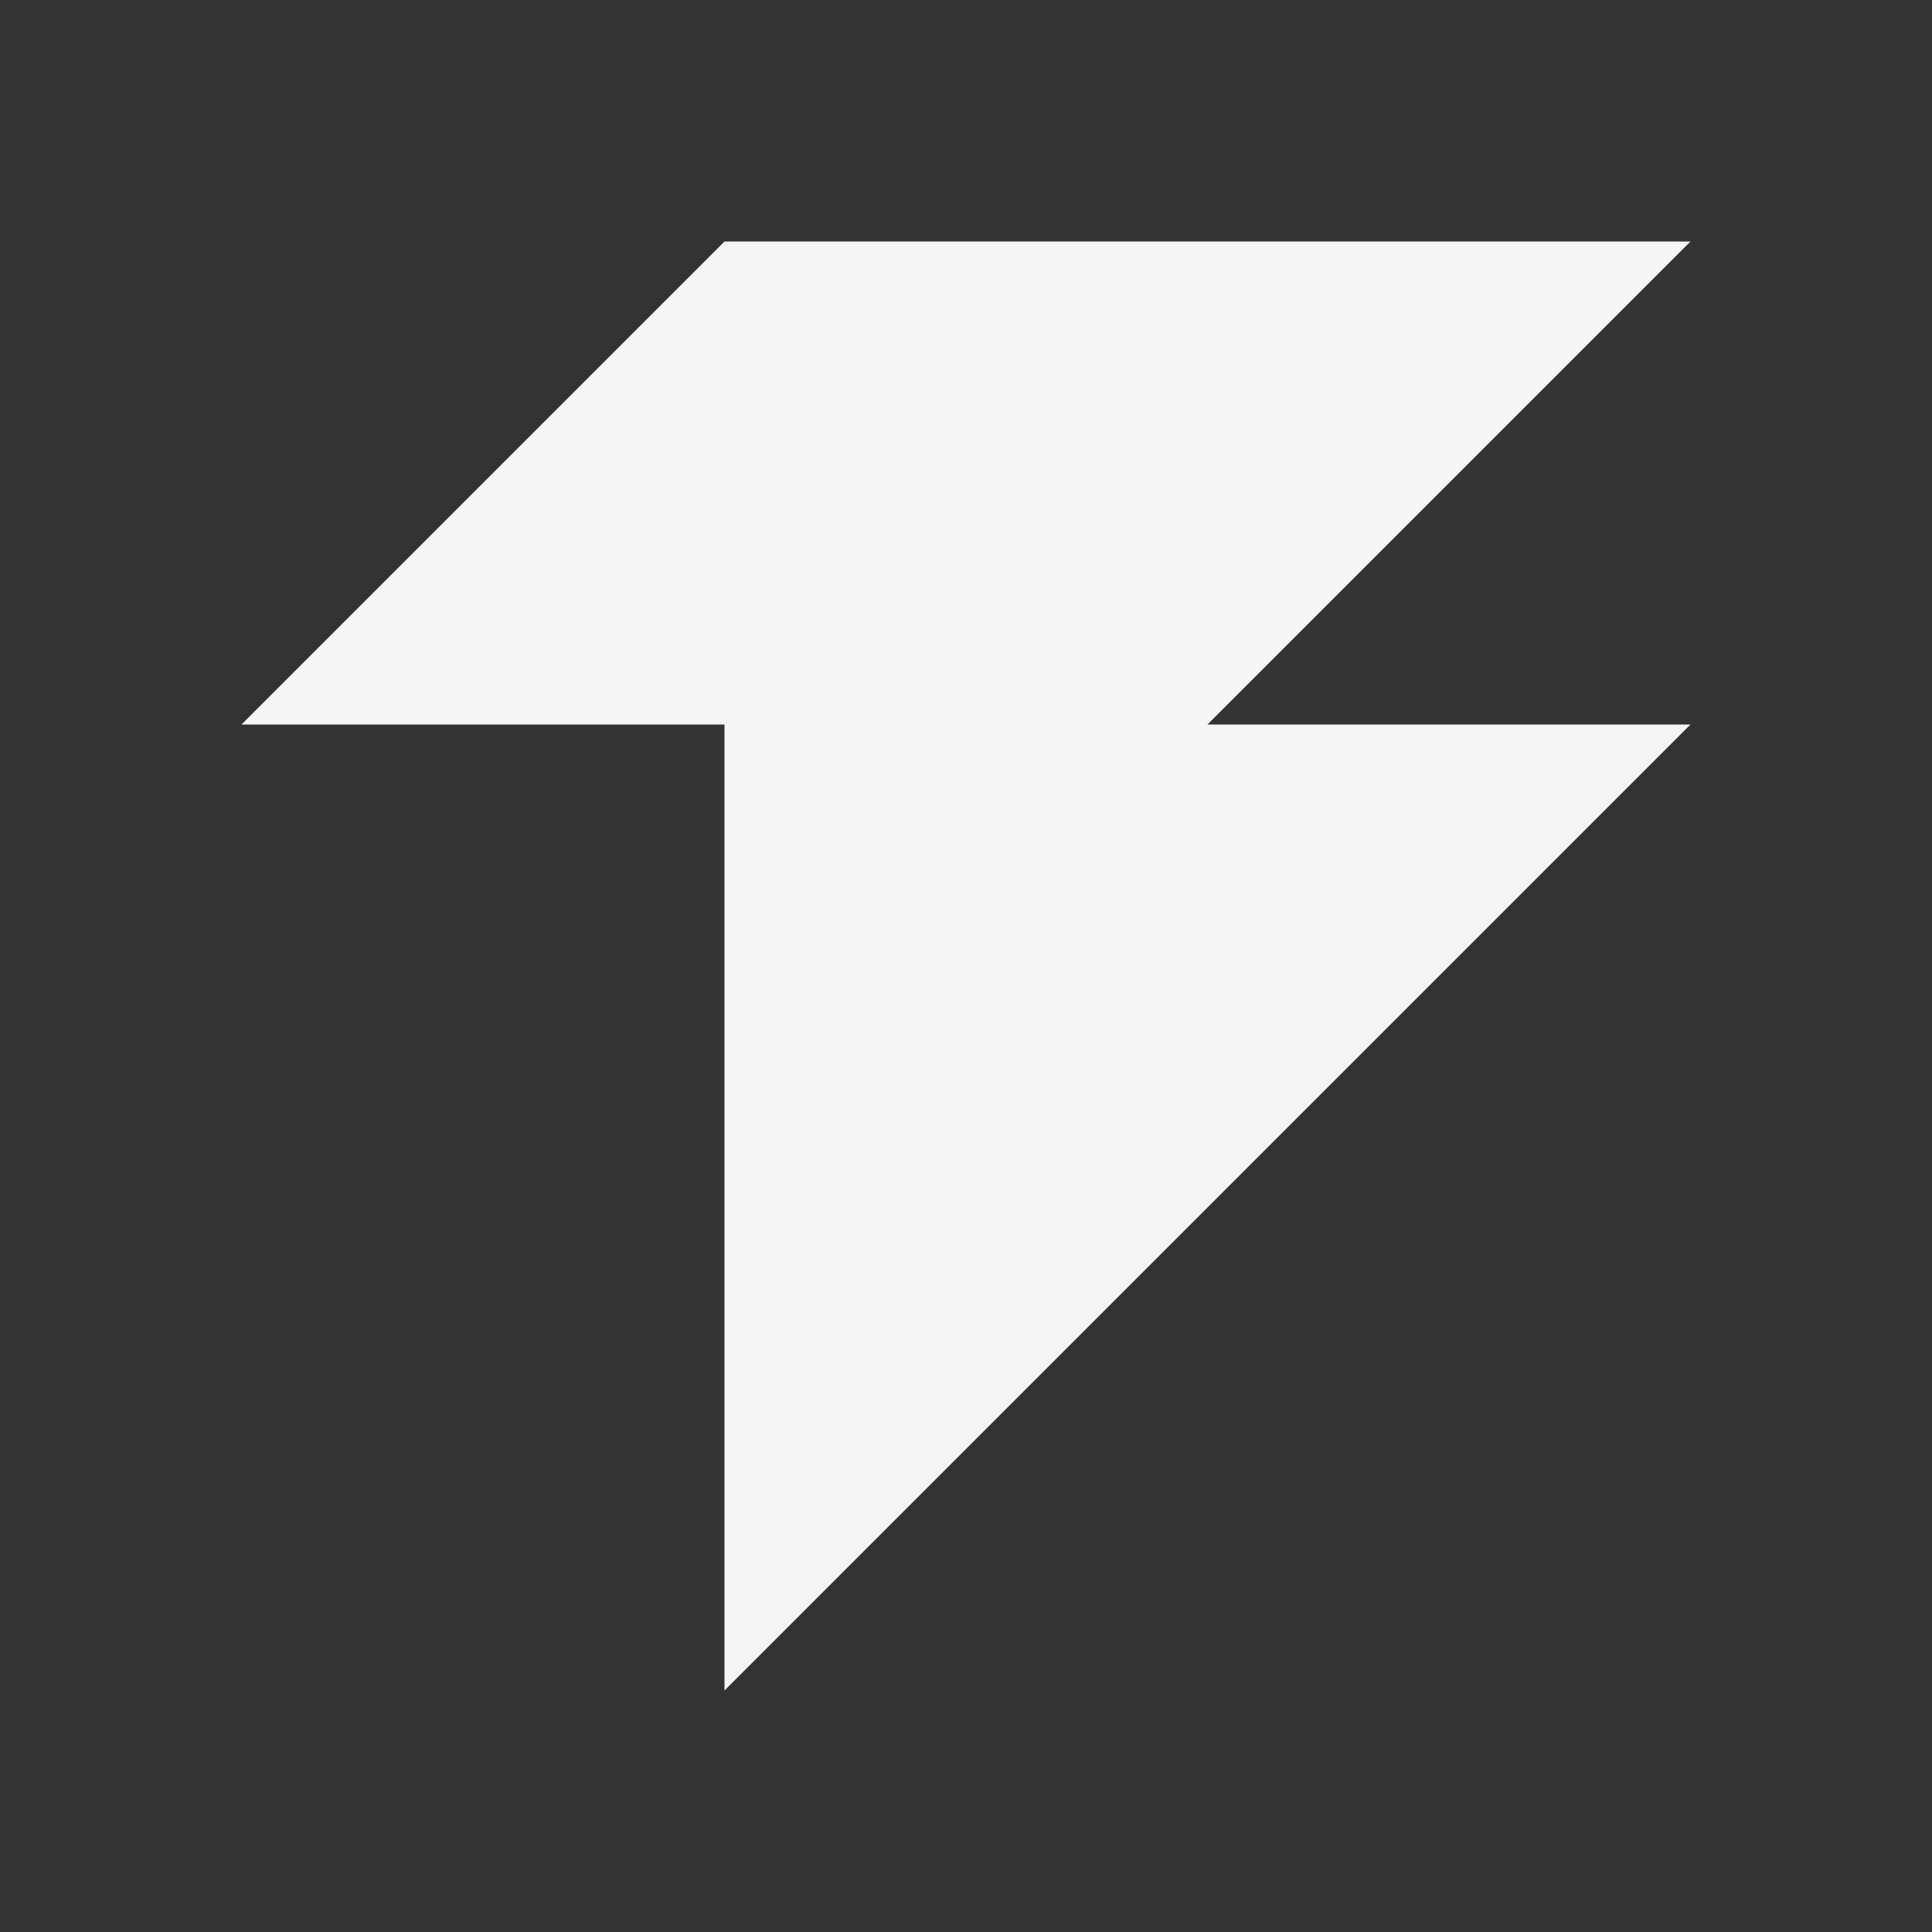 <?xml version="1.0"?>

<svg viewBox="0 0 8 8" height="100%" width="100%" xmlns="http://www.w3.org/2000/svg">
  <rect x="0" y="0" width="8" height="8" fill="#333333" stroke="none"/>
  <path d="M1 3h2v4l4 -4h-2l2 -2h-4z" fill="#f5f5f5"/>
</svg>
